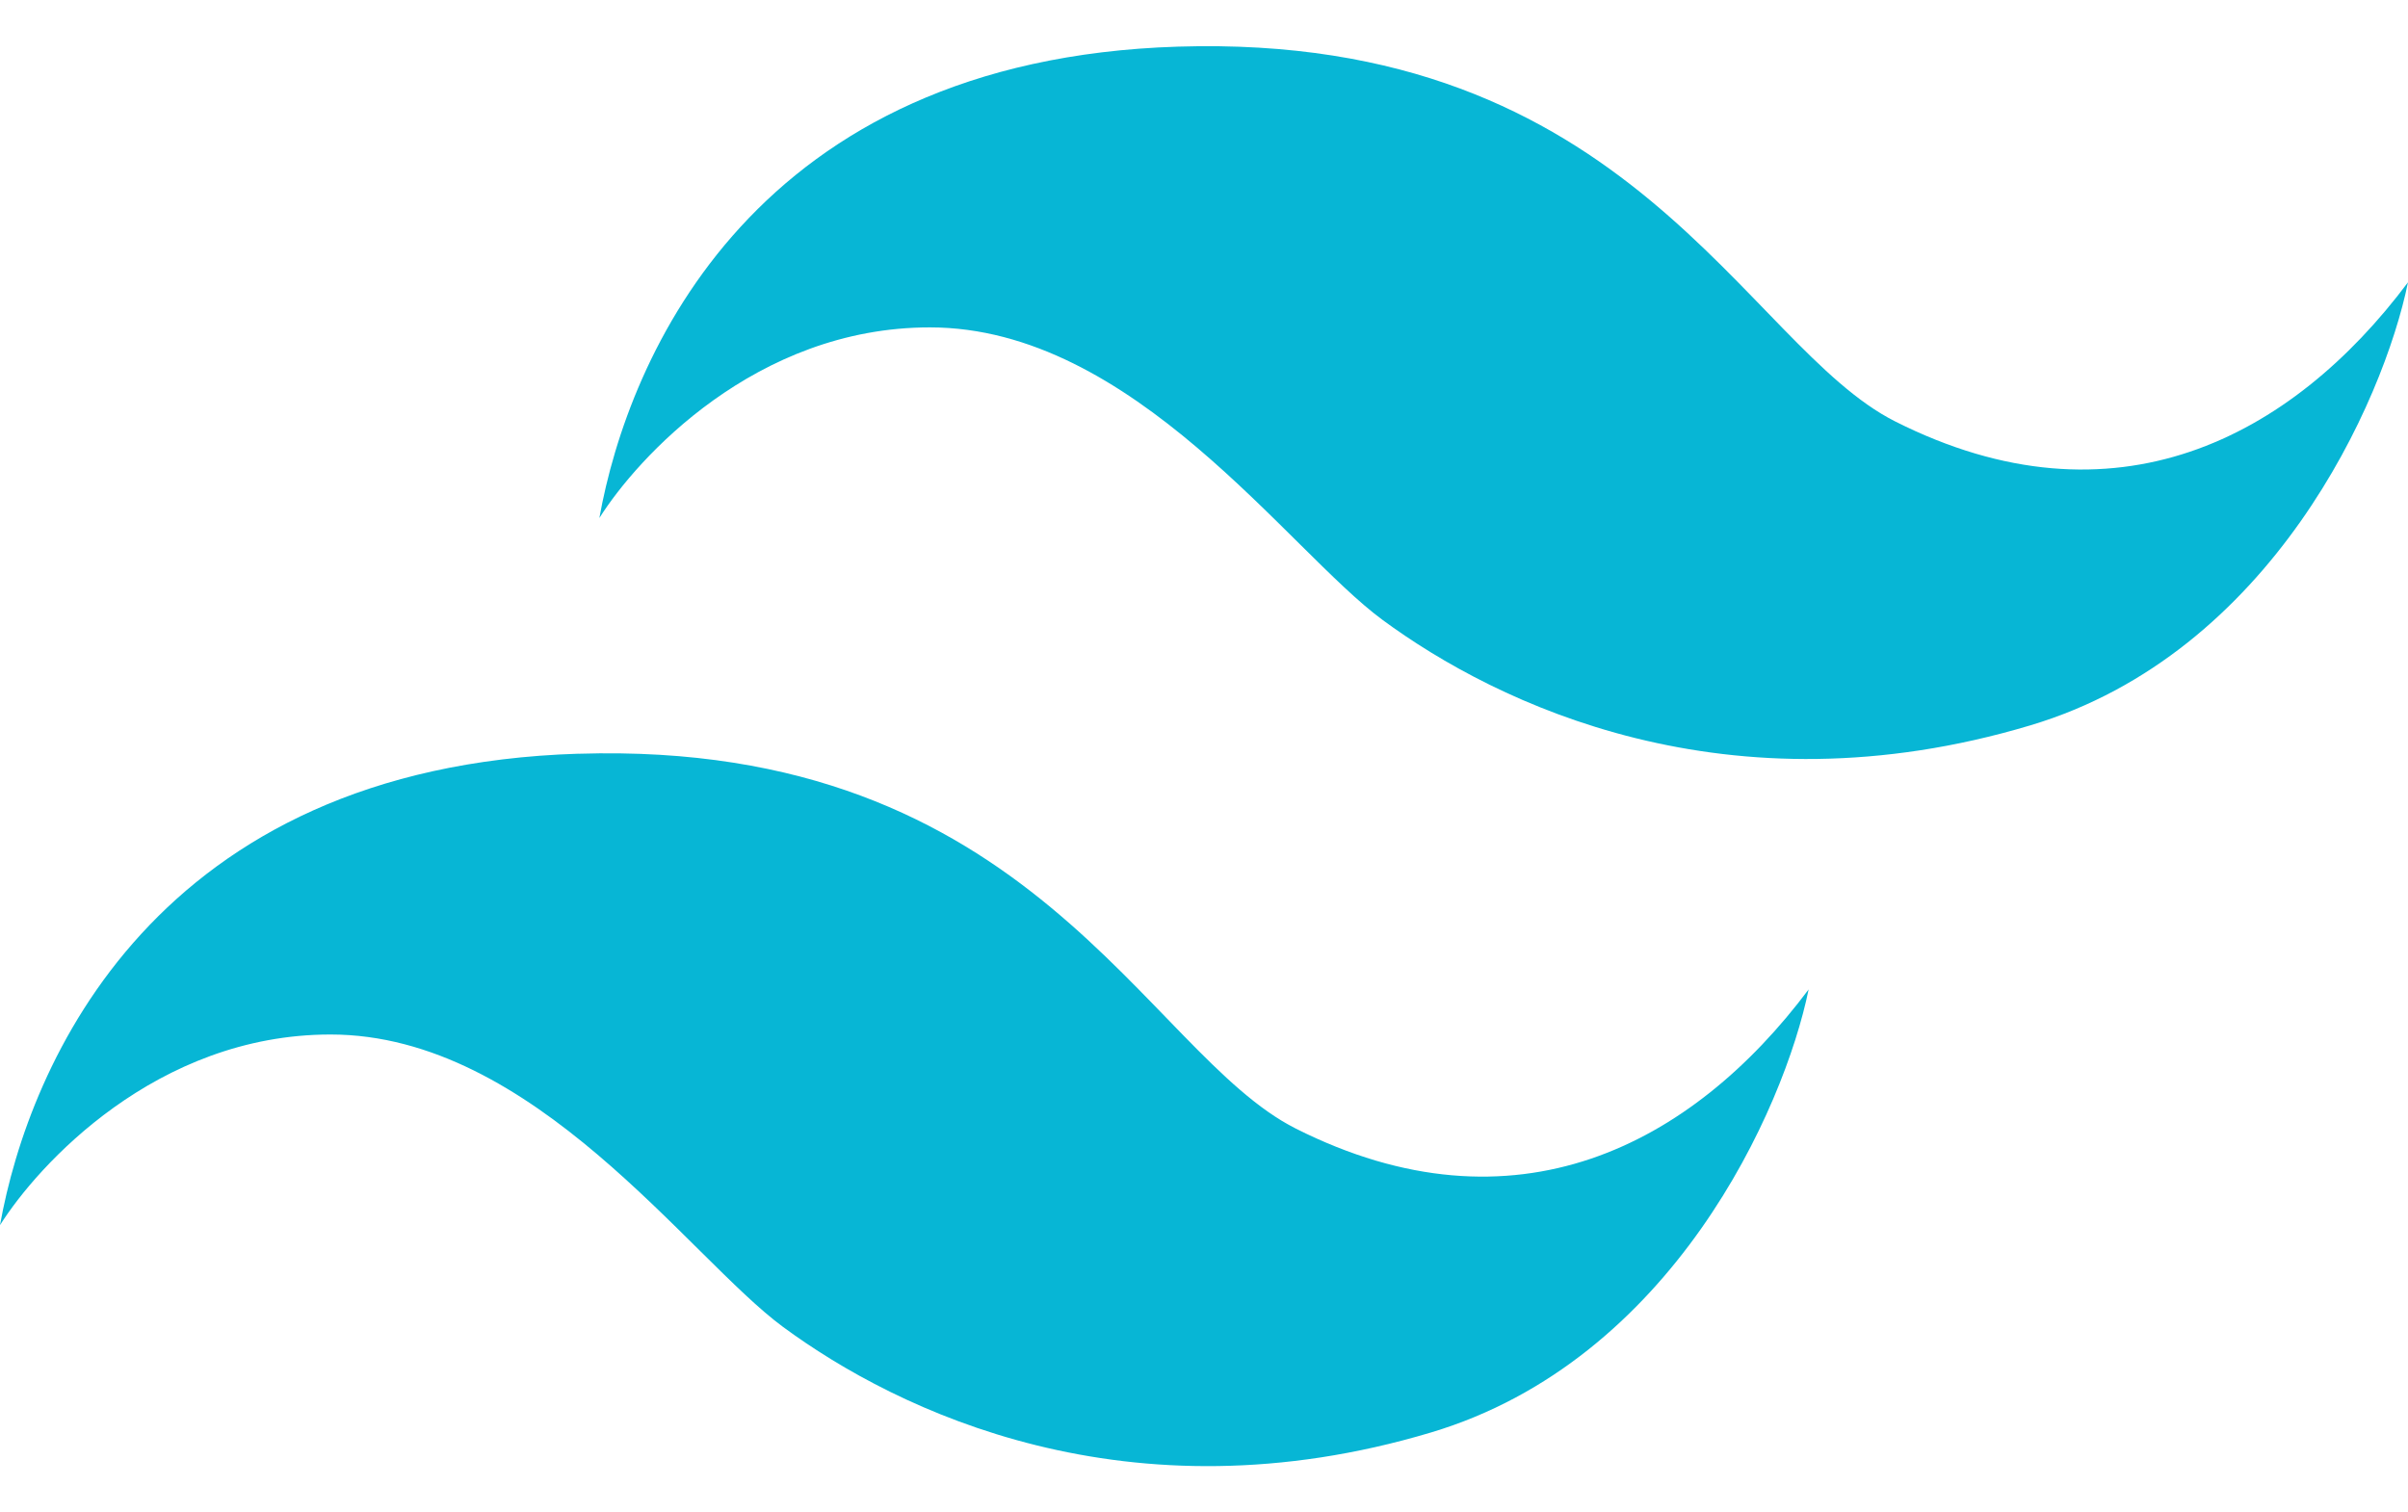 <svg xmlns="http://www.w3.org/2000/svg" width="43" height="27" fill="none"><path fill="#07B6D5" d="M21.032.833c-7.565.236-9.814 5.543-10.329 8.419.671-1.066 2.787-3.405 5.902-3.405 3.63 0 6.394 3.98 8.08 5.222 2.049 1.51 6.166 3.502 11.57 1.886 4.31-1.288 6.308-5.781 6.745-7.913-2.084 2.784-5.246 4.456-9.157 2.485C31.149 6.169 29.135.58 21.032.833ZM10.328 13.461C2.764 13.698.515 19.005 0 21.881c.671-1.066 2.787-3.405 5.902-3.405 3.63 0 6.394 3.98 8.08 5.222 2.049 1.51 6.165 3.502 11.57 1.886 4.31-1.288 6.308-5.781 6.745-7.913-2.085 2.784-5.246 4.455-9.158 2.485-2.693-1.358-4.707-6.947-12.81-6.694Z"/></svg>